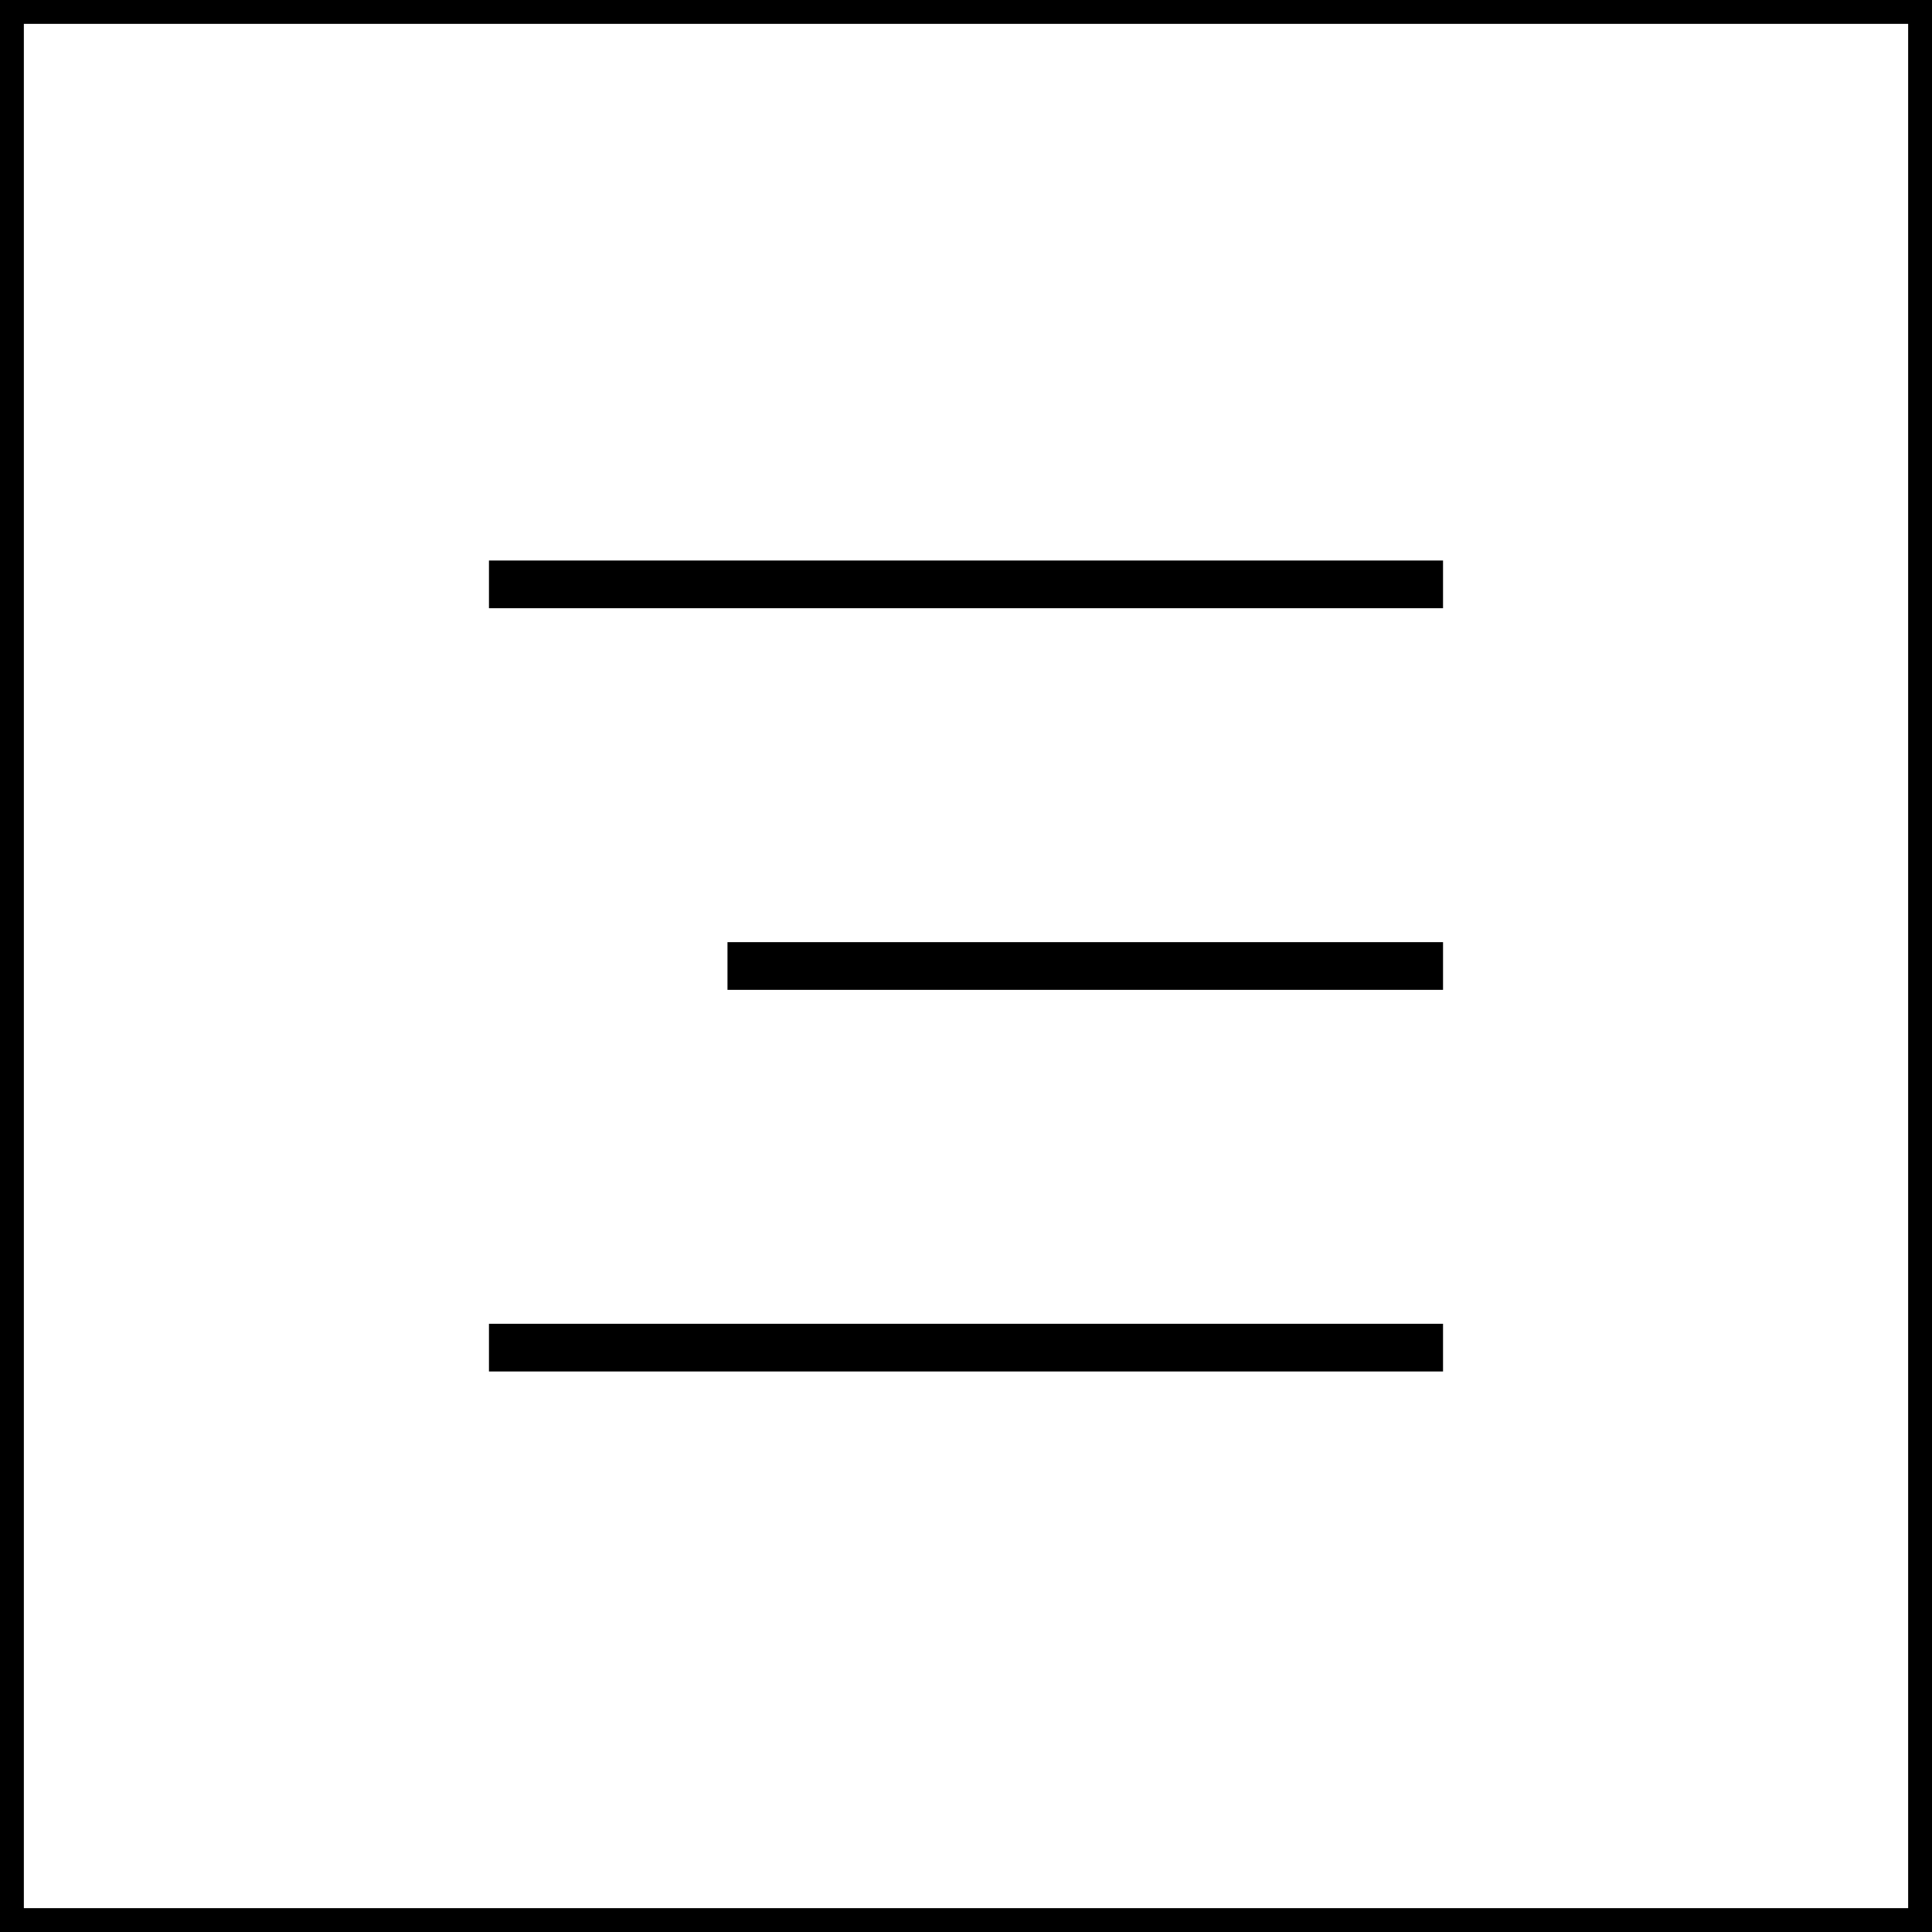 <svg xmlns="http://www.w3.org/2000/svg" width="81" height="81" viewBox="0 0 81 81"><g transform="translate(-379.5 -20)"><rect width="80" height="80" transform="translate(380 20.5)" fill="none" stroke="#000" stroke-miterlimit="10" stroke-width="1"/><rect width="30" height="2" transform="translate(410 59.5)"/><rect width="40" height="2" transform="translate(400 43.5)"/><rect width="40" height="2" transform="translate(400 75.5)"/></g></svg>